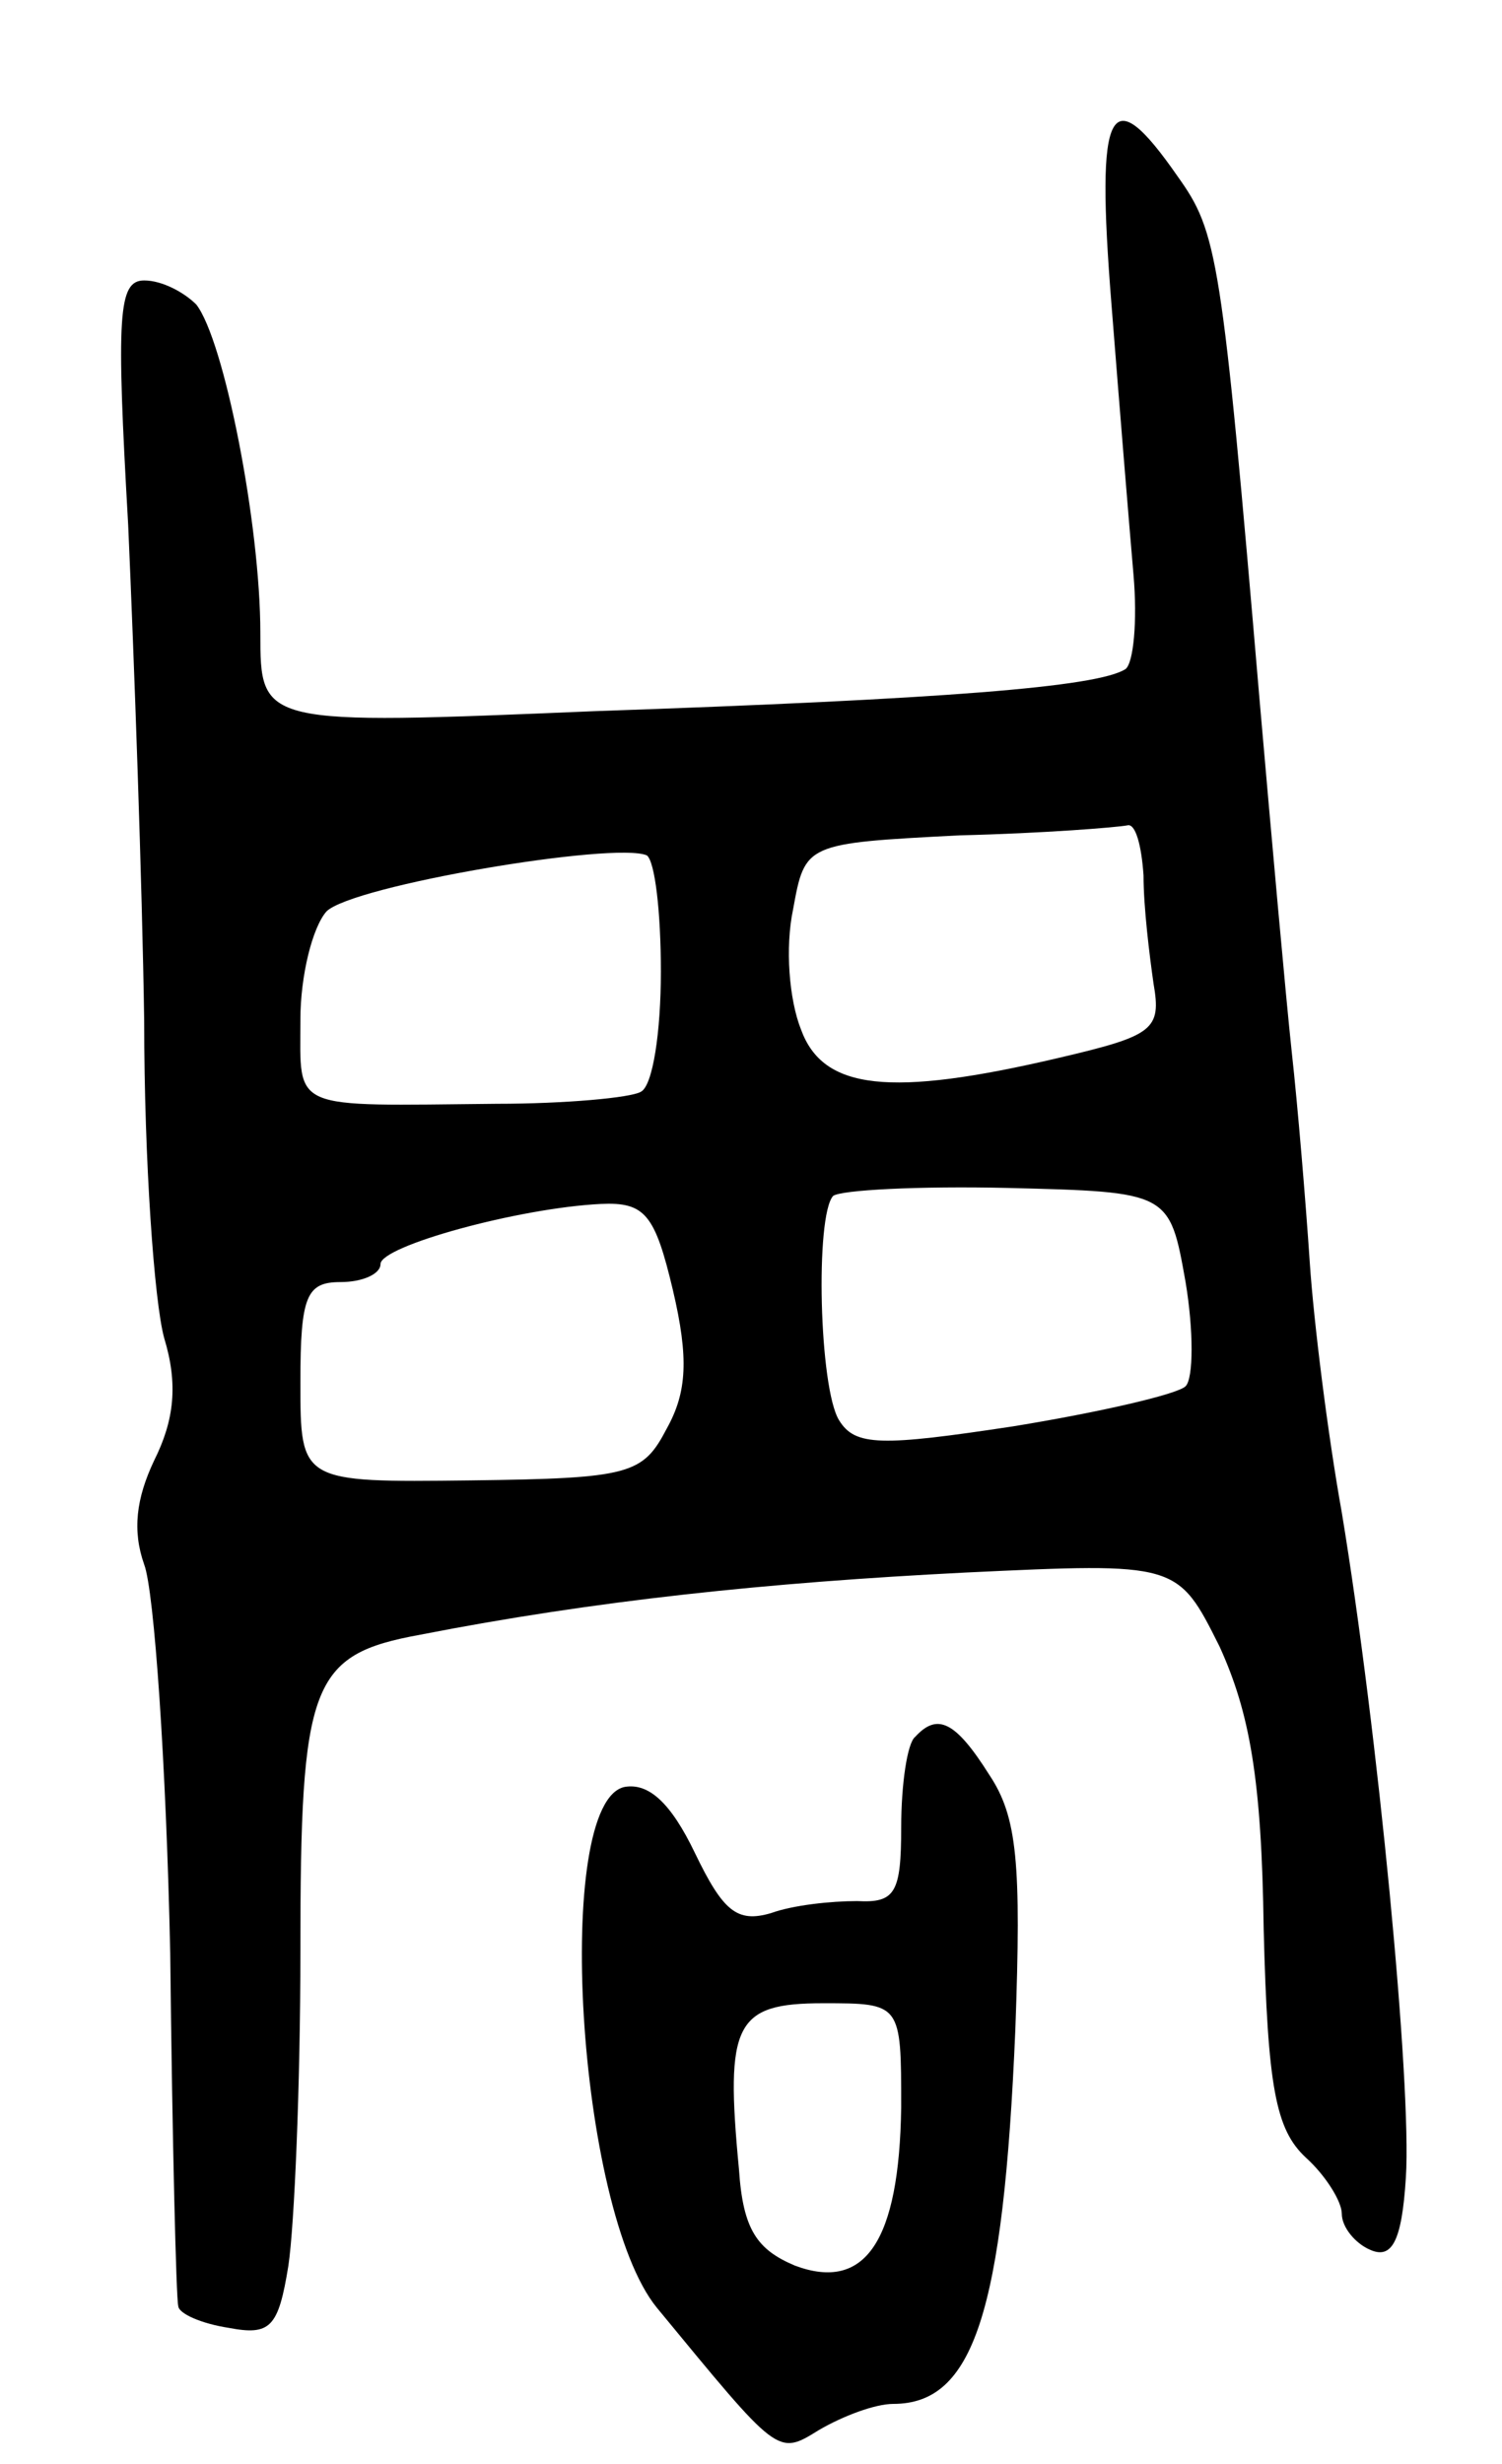 <svg version="1.0" xmlns="http://www.w3.org/2000/svg"
 width="75pt" height="123pt" viewBox="0 0 75 123"
 preserveAspectRatio="xMidYMid meet">
<g transform="translate(0,123) scale(0.1,-0.1)"
fill="#000000" stroke="none">
<path d="M555 1078 c4 -51 9 -112 11 -135 2 -23 0 -44 -4 -47 -14 -9 -91 -15
-265 -21 -167 -7 -167 -7 -167 39 0 54 -18 146 -32 164 -6 6 -17 12 -26 12
-13 0 -14 -17 -8 -122 3 -68 7 -179 8 -248 0 -69 5 -140 10 -158 7 -23 5 -41
-5 -61 -9 -19 -11 -35 -5 -52 5 -13 11 -100 13 -194 1 -93 3 -173 4 -176 0 -4
12 -9 25 -11 21 -4 25 0 30 31 3 20 6 90 6 157 0 134 5 148 60 158 87 17 173
26 272 31 106 5 106 5 127 -37 15 -33 21 -66 22 -141 2 -79 6 -100 21 -114 10
-9 18 -22 18 -28 0 -7 7 -15 14 -18 11 -5 16 4 18 36 3 46 -14 223 -32 332 -7
39 -14 95 -16 125 -2 30 -6 78 -9 105 -3 28 -10 106 -16 175 -19 223 -21 234
-41 262 -34 49 -41 36 -33 -64z m16 -285 c0 -16 3 -40 5 -54 4 -23 0 -26 -47
-37 -85 -20 -118 -16 -129 14 -6 15 -8 41 -4 60 6 33 6 33 83 37 42 1 79 4 84
5 4 1 7 -10 8 -25z m-241 -48 c0 -30 -4 -57 -10 -60 -5 -3 -38 -6 -72 -6 -104
-1 -98 -4 -98 42 0 22 6 46 13 54 13 13 144 35 160 28 4 -3 7 -28 7 -58z m262
-155 c4 -24 4 -48 0 -52 -4 -4 -43 -13 -86 -20 -66 -10 -79 -10 -87 3 -10 16
-12 102 -3 112 4 3 43 5 87 4 81 -2 81 -2 89 -47z m-256 -4 c8 -34 7 -51 -3
-69 -12 -23 -18 -25 -98 -26 -85 -1 -85 -1 -85 49 0 43 3 50 20 50 11 0 20 4
20 9 0 9 69 28 110 30 22 1 27 -5 36 -43z"/>
<path d="M457 363 c-4 -3 -7 -24 -7 -45 0 -33 -3 -38 -22 -37 -13 0 -32 -2
-43 -6 -17 -5 -24 1 -38 30 -12 25 -23 35 -35 33 -36 -7 -24 -211 16 -260 61
-74 60 -74 81 -61 12 7 28 13 37 13 40 0 55 45 61 187 3 83 1 106 -13 127 -17
27 -26 31 -37 19z m-7 -185 c-1 -67 -18 -92 -53 -79 -19 8 -26 18 -28 48 -7
73 -2 83 42 83 39 0 39 0 39 -52z"/>
</g>
</svg>
